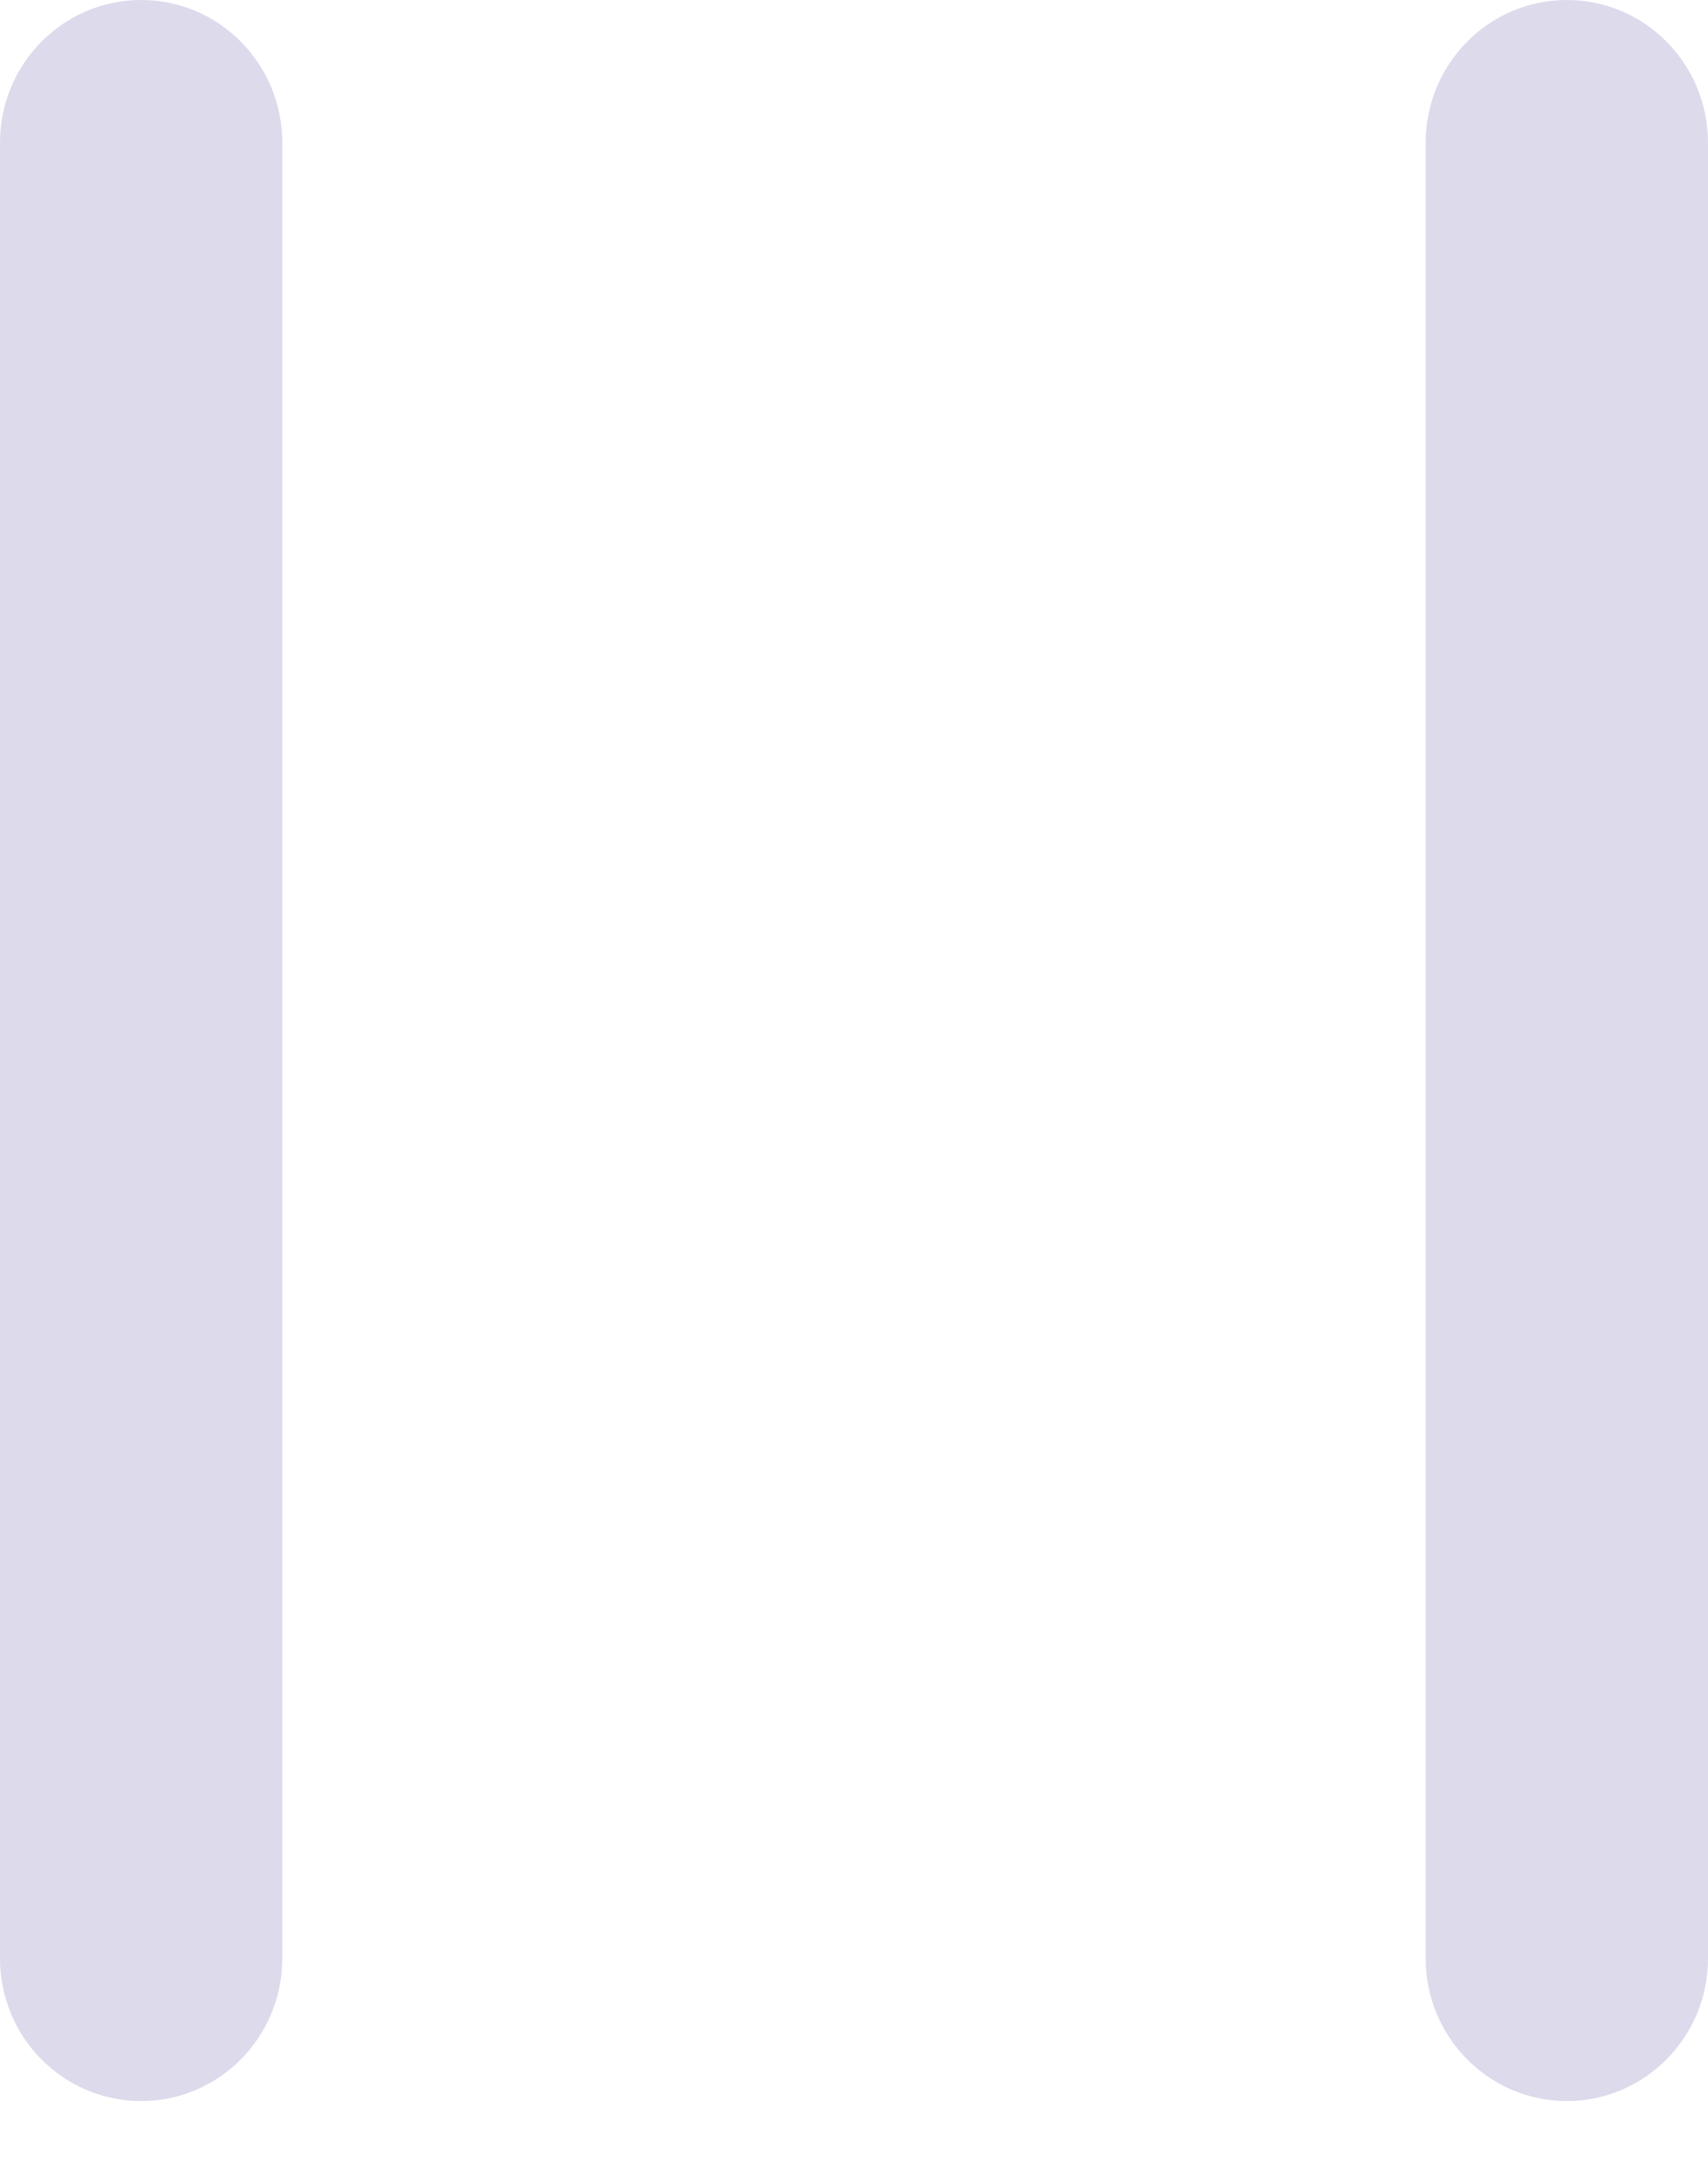 <svg width="11" height="14" viewBox="0 0 11 14" fill="none" xmlns="http://www.w3.org/2000/svg">
<path d="M0.909 13.531C0.407 13.531 0 13.12 0 12.612V0.919C0 0.411 0.407 0 0.909 0C1.411 0 1.818 0.411 1.818 0.919V12.612C1.818 13.12 1.411 13.531 0.909 13.531ZM10.091 13.531C9.589 13.531 9.182 13.12 9.182 12.612V0.919C9.182 0.411 9.589 0 10.091 0C10.593 0 11 0.411 11 0.919V12.612C11 13.12 10.593 13.531 10.091 13.531Z" fill="#DDDAEC"/>
</svg>
